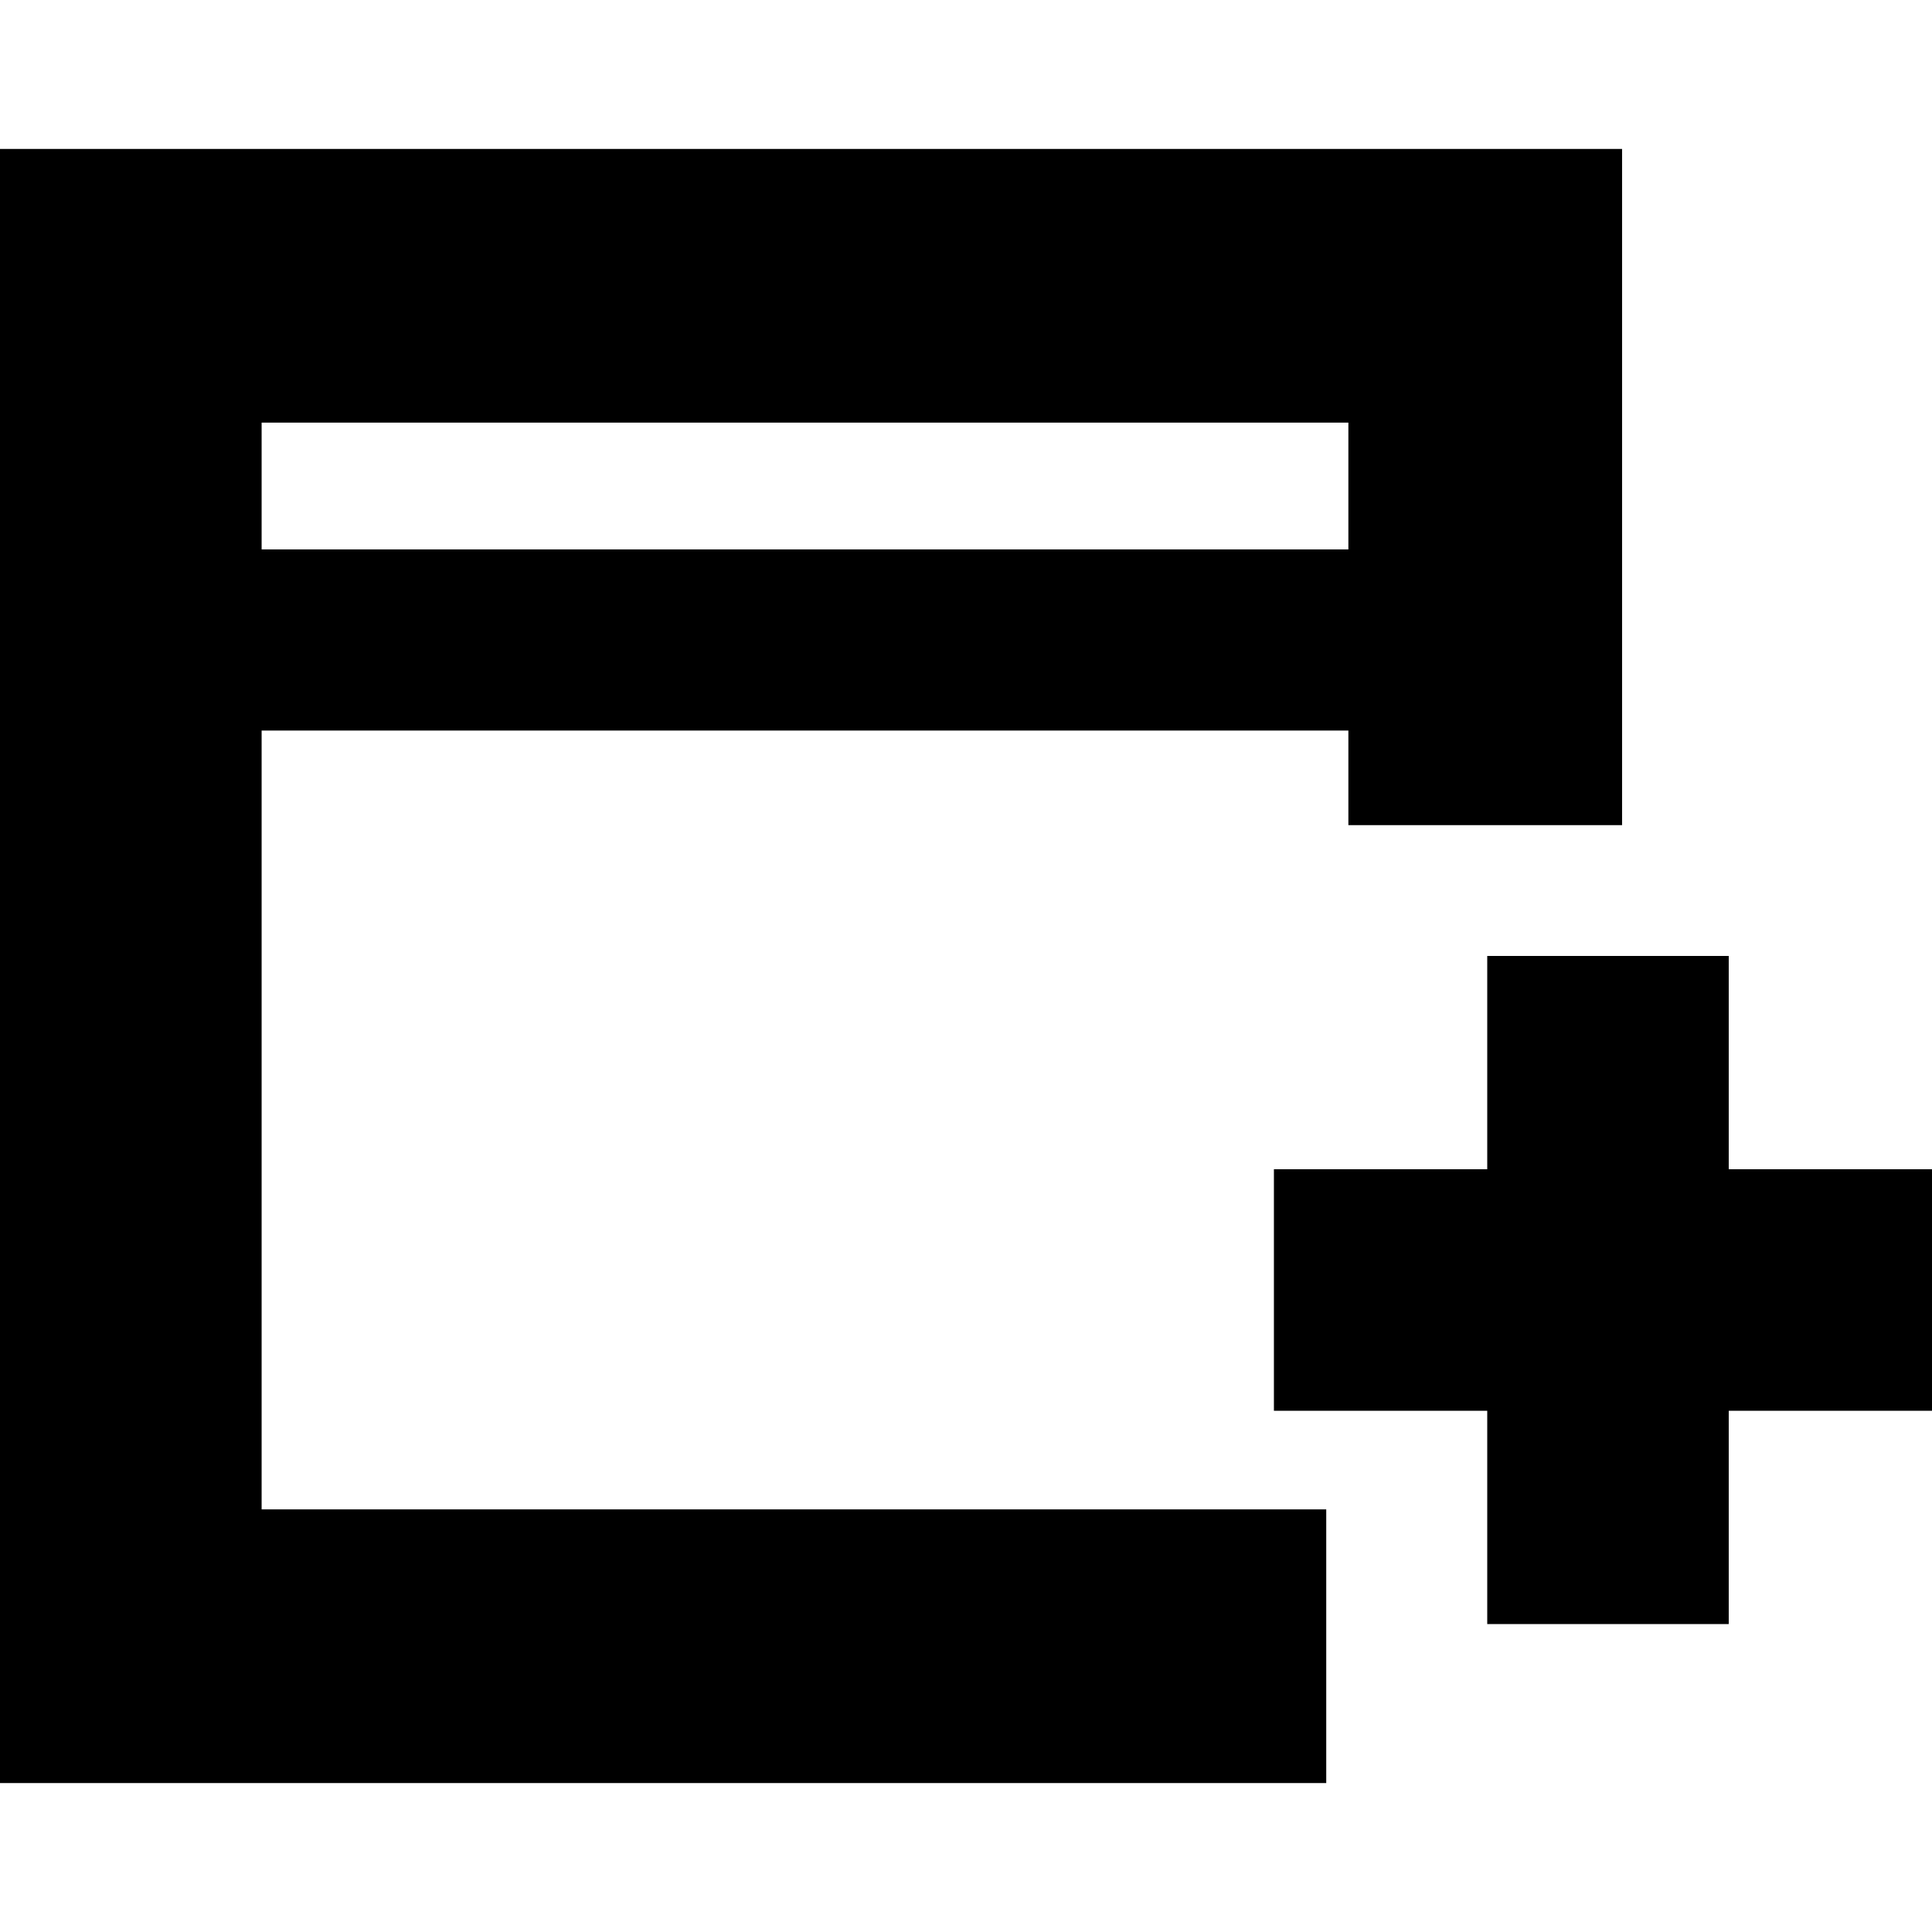 <svg xmlns="http://www.w3.org/2000/svg" height="24" viewBox="0 -960 960 960" width="24"><path d="M739-153v-106H633v-120h106v-106h120v106h106v120H859v106H739ZM-6-74v-812h812v336H670v-47H130v387h529v136H-6Zm136-613h540v-63H130v63Zm0 0v-63 63Z"/></svg>